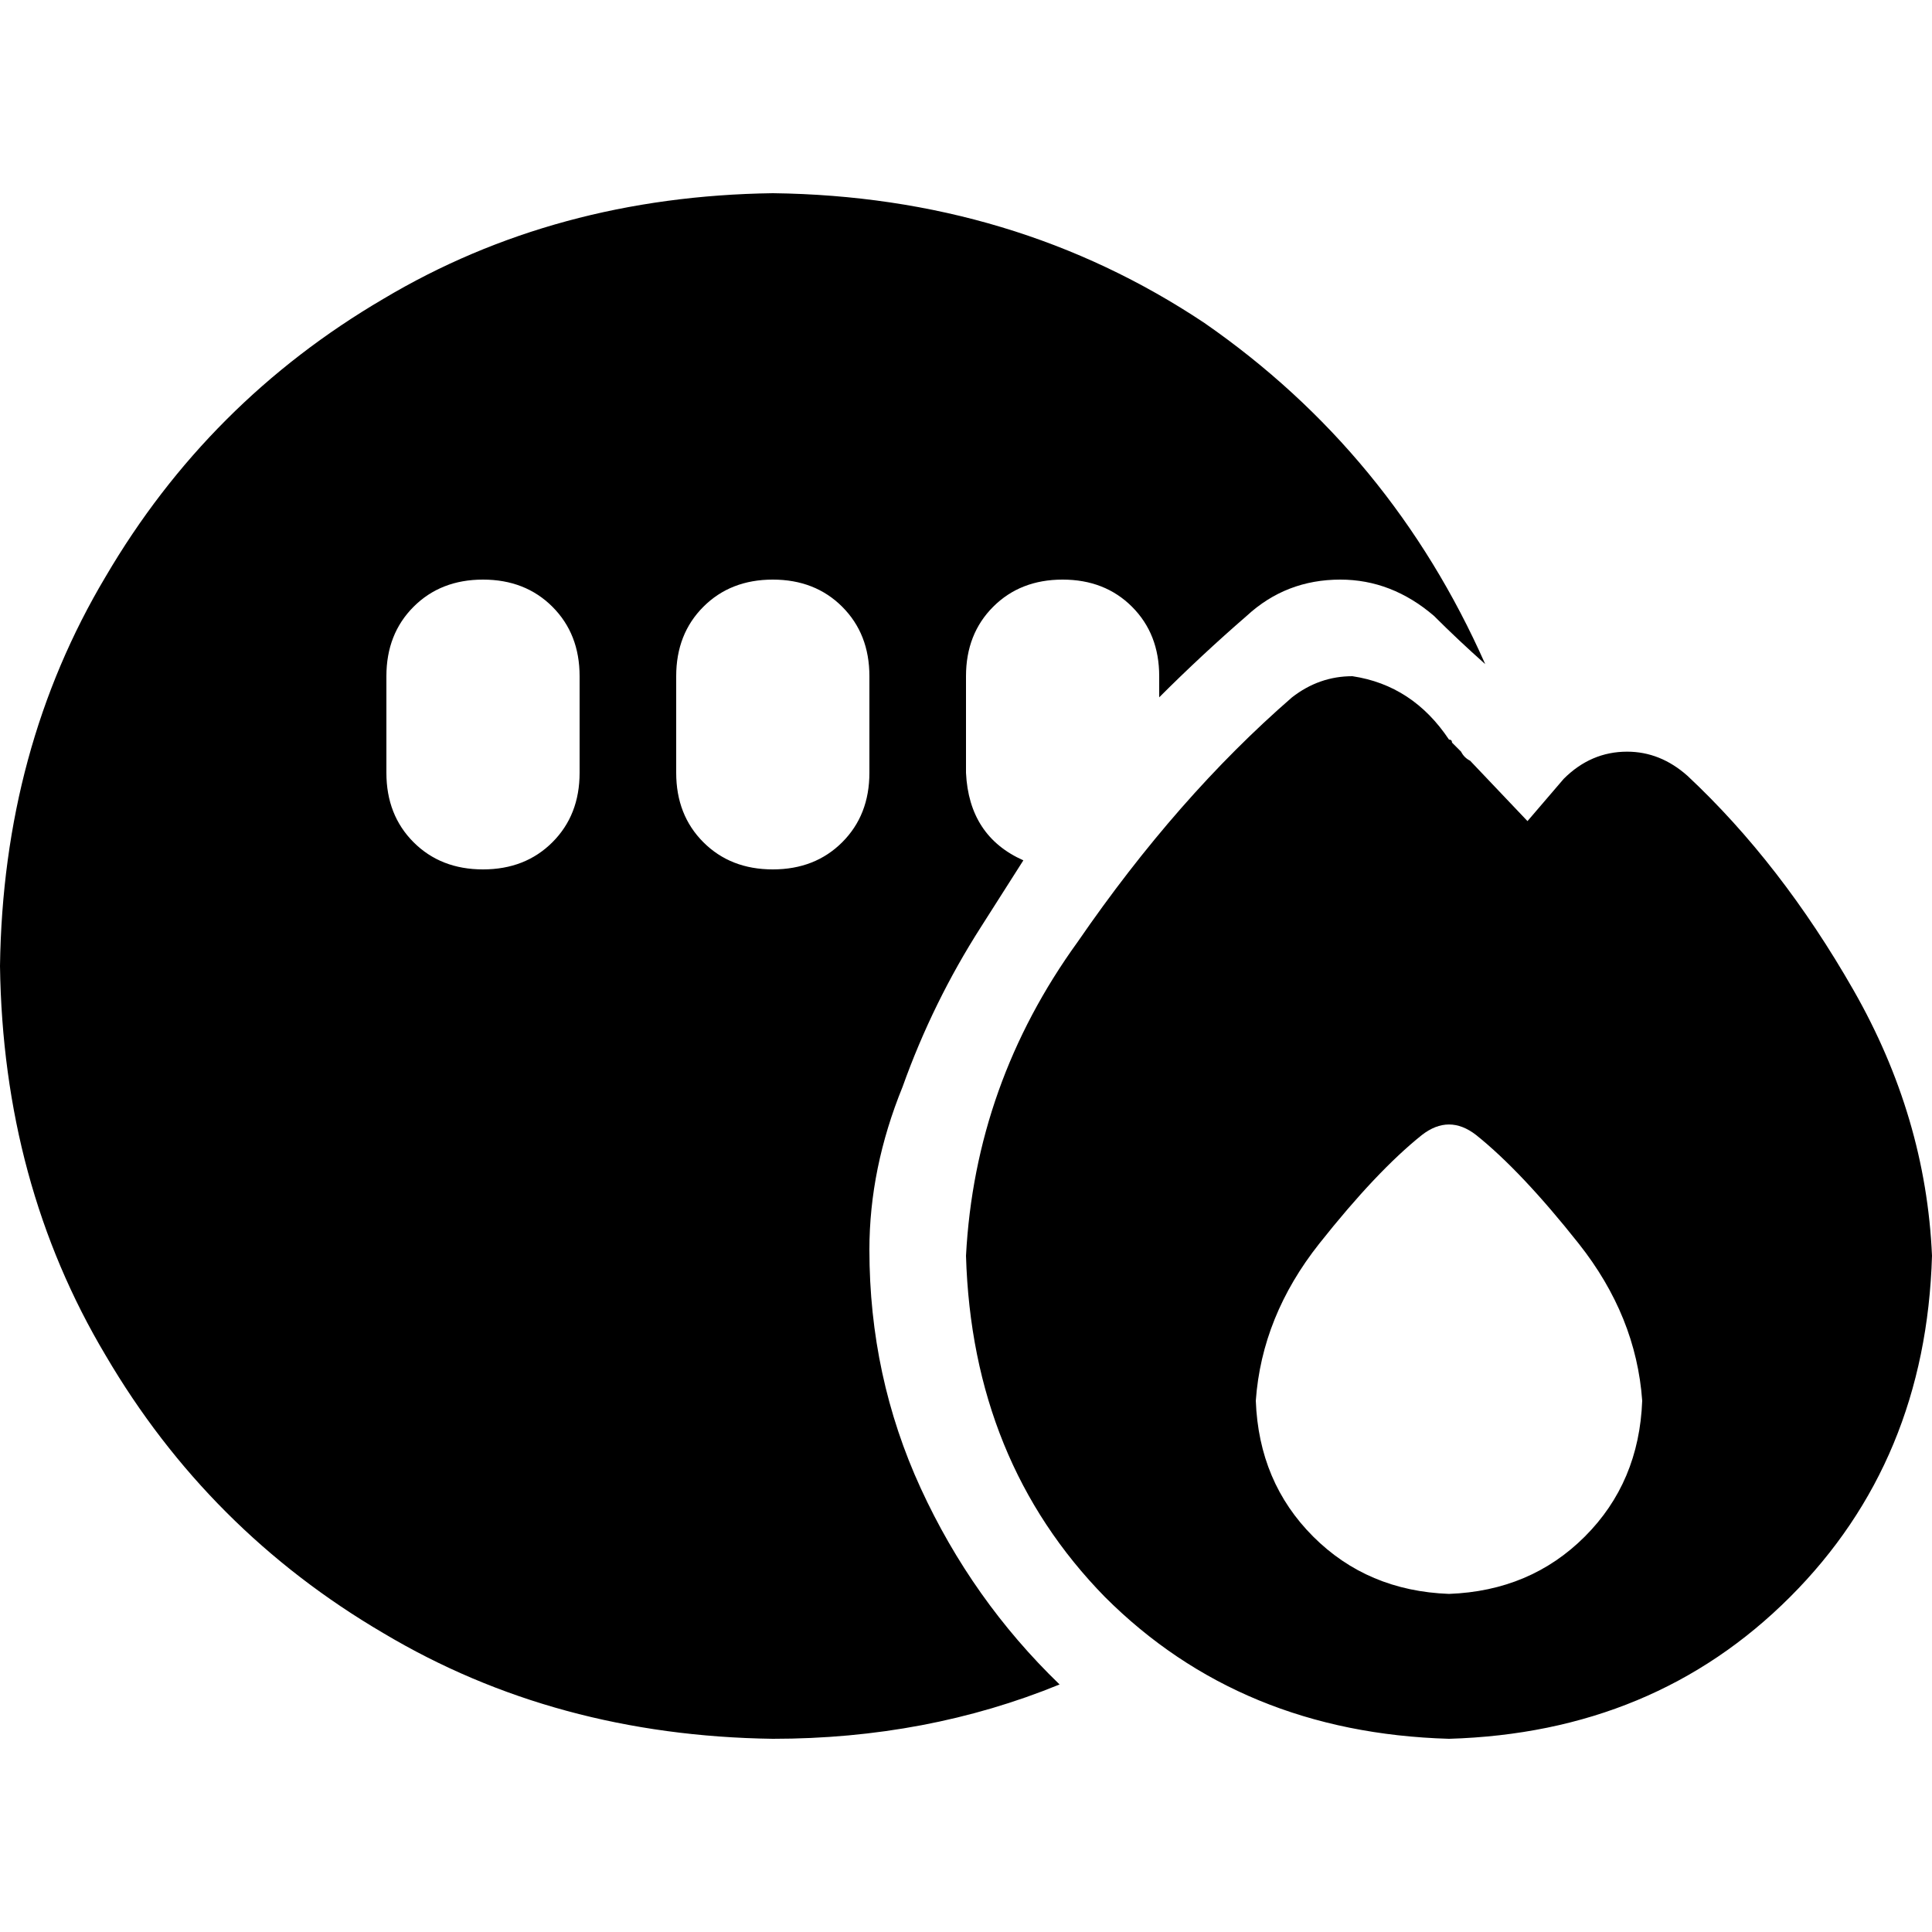 <svg xmlns="http://www.w3.org/2000/svg" viewBox="0 0 512 512">
  <path d="M 204.8 460.8 Q 245.6 460.8 280.8 446.4 Q 257.6 424 244 394.4 Q 230.4 364.8 230.4 331.2 Q 230.4 309.6 239.2 288 Q 247.2 265.6 260 245.6 Q 265.6 236.8 271.2 228 Q 256.8 221.6 256 204.8 L 256 179.2 L 256 179.2 Q 256 168 263.2 160.8 Q 270.4 153.6 281.6 153.6 Q 292.8 153.6 300 160.8 Q 307.2 168 307.2 179.2 L 307.2 184.8 L 307.2 184.8 Q 318.4 173.6 330.4 163.2 Q 340.8 153.6 355.2 153.6 Q 368.8 153.6 380 163.2 Q 386.4 169.6 393.6 176 Q 368.8 120 319.2 85.6 Q 268.8 52 204.8 51.2 Q 147.2 52 101.6 79.2 Q 55.2 106.4 28 152.8 Q 0.8 198.4 0 256 Q 0.8 313.6 28 359.2 Q 55.2 405.6 101.6 432.8 Q 147.2 460 204.8 460.8 L 204.8 460.8 Z M 153.6 179.2 L 153.6 204.8 L 153.6 179.2 L 153.6 204.8 Q 153.6 216 146.4 223.2 Q 139.2 230.4 128 230.4 Q 116.8 230.4 109.6 223.2 Q 102.4 216 102.4 204.8 L 102.4 179.2 L 102.4 179.2 Q 102.4 168 109.6 160.8 Q 116.8 153.6 128 153.6 Q 139.2 153.6 146.4 160.8 Q 153.6 168 153.6 179.2 L 153.6 179.2 Z M 230.4 179.2 L 230.4 204.8 L 230.4 179.2 L 230.4 204.8 Q 230.4 216 223.2 223.2 Q 216 230.4 204.8 230.4 Q 193.6 230.4 186.4 223.2 Q 179.2 216 179.2 204.8 L 179.2 179.2 L 179.2 179.2 Q 179.2 168 186.4 160.8 Q 193.6 153.6 204.8 153.6 Q 216 153.6 223.2 160.8 Q 230.4 168 230.4 179.2 L 230.4 179.2 Z M 404.8 217.6 L 389.6 201.6 L 404.8 217.6 L 389.6 201.6 Q 388 200.8 387.2 199.2 Q 385.6 197.6 384.8 196.8 Q 384.8 196.8 384.8 196.8 Q 384.8 196.8 384.8 196.8 Q 384.8 196 384 196 Q 374.4 181.6 358.4 179.2 Q 349.6 179.2 342.4 184.8 Q 312 211.2 285.6 249.6 Q 258.4 287.2 256 332.8 Q 257.6 387.2 292.8 423.2 Q 328.8 459.2 384 460.8 Q 438.4 459.2 474.4 423.2 Q 510.4 387.2 512 332.8 Q 510.4 296 491.2 262.4 Q 472 228.8 447.2 205.6 Q 440 199.2 431.2 199.2 Q 421.6 199.2 414.4 206.4 L 404.8 217.6 L 404.8 217.6 Z M 435.2 371.2 Q 434.4 392.8 420 407.2 L 420 407.2 L 420 407.2 Q 405.6 421.6 384 422.4 Q 362.4 421.6 348 407.2 Q 333.6 392.8 332.8 371.2 Q 334.4 348.8 349.6 329.6 Q 364.8 310.4 376.8 300.8 Q 384 295.2 391.2 300.8 Q 403.2 310.4 418.4 329.6 Q 433.6 348.8 435.2 371.2 L 435.2 371.2 Z" />
</svg>